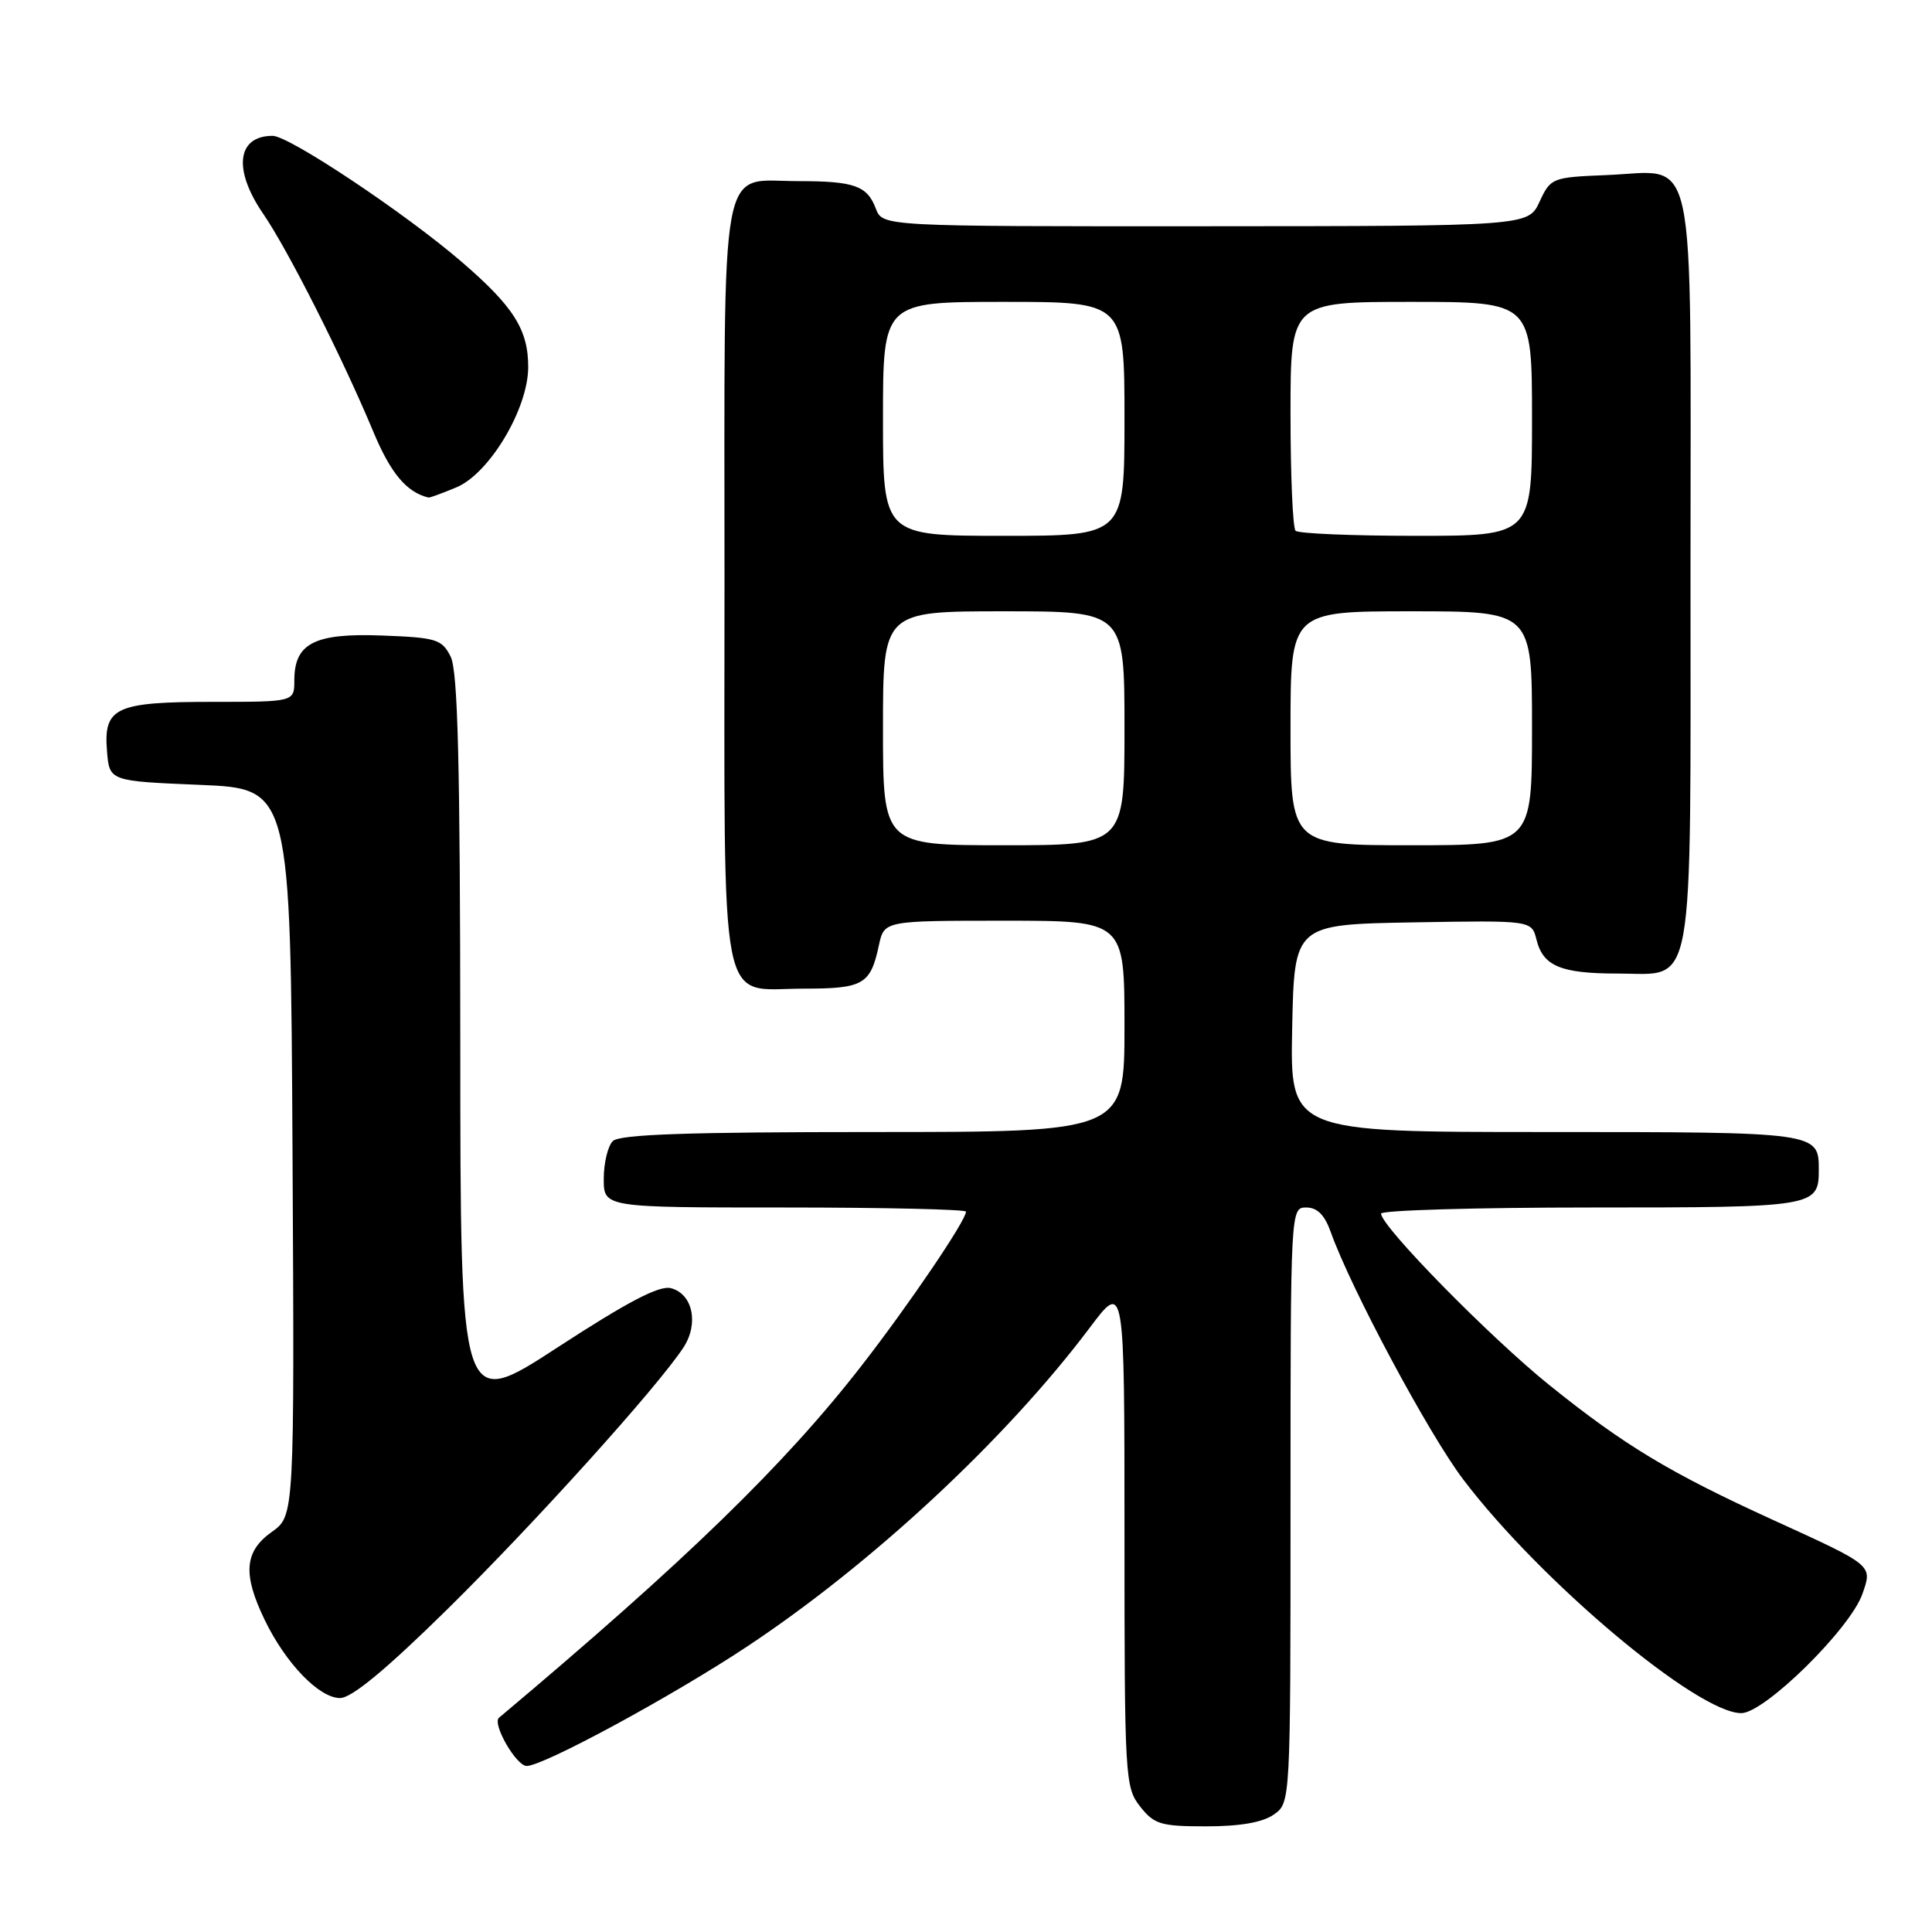 <?xml version="1.0" encoding="UTF-8" standalone="no"?>
<!DOCTYPE svg PUBLIC "-//W3C//DTD SVG 1.1//EN" "http://www.w3.org/Graphics/SVG/1.1/DTD/svg11.dtd" >
<svg xmlns="http://www.w3.org/2000/svg" xmlns:xlink="http://www.w3.org/1999/xlink" version="1.1" viewBox="0 0 256 256">
 <g >
 <path fill="currentColor"
d=" M 168.78 240.44 C 171.00 238.89 171.00 238.89 171.00 199.44 C 171.00 160.12 171.01 160.00 173.09 160.00 C 174.54 160.00 175.53 160.99 176.33 163.25 C 178.99 170.73 189.29 189.97 193.88 196.03 C 204.10 209.51 224.91 227.00 230.73 227.00 C 233.81 227.00 245.17 215.82 246.78 211.20 C 248.12 207.36 248.28 207.49 235.00 201.43 C 221.26 195.16 215.24 191.53 205.32 183.55 C 197.46 177.23 183.00 162.50 183.00 160.81 C 183.00 160.37 195.51 160.00 210.80 160.00 C 240.51 160.00 241.00 159.92 241.00 155.00 C 241.00 150.01 240.91 150.00 204.77 150.00 C 170.94 150.00 170.94 150.00 171.22 136.25 C 171.50 122.50 171.50 122.50 187.22 122.22 C 202.95 121.95 202.95 121.95 203.59 124.50 C 204.47 128.03 206.81 129.00 214.38 129.00 C 224.68 129.00 224.00 132.78 224.00 75.43 C 224.00 18.02 225.00 22.72 212.87 23.20 C 205.65 23.49 205.47 23.57 204.00 26.73 C 202.50 29.96 202.50 29.96 159.73 29.98 C 116.95 30.00 116.95 30.00 116.05 27.64 C 114.90 24.60 113.20 24.00 105.75 24.00 C 95.20 24.00 96.00 19.64 96.00 77.33 C 96.00 135.62 95.09 131.00 106.53 131.00 C 114.41 131.00 115.35 130.45 116.46 125.25 C 117.16 122.00 117.16 122.00 133.08 122.00 C 149.00 122.00 149.00 122.00 149.00 136.00 C 149.00 150.00 149.00 150.00 115.70 150.00 C 91.13 150.00 82.09 150.31 81.20 151.20 C 80.54 151.86 80.00 154.11 80.00 156.20 C 80.00 160.00 80.00 160.00 104.00 160.00 C 117.20 160.00 128.00 160.25 128.00 160.55 C 128.00 161.73 120.41 172.92 114.13 181.00 C 103.93 194.12 90.80 206.87 66.12 227.61 C 65.18 228.40 68.40 234.00 69.79 234.00 C 72.00 234.00 89.03 224.78 98.94 218.21 C 115.52 207.23 133.30 190.69 144.39 175.94 C 149.00 169.80 149.00 169.80 149.00 203.27 C 149.00 235.61 149.07 236.82 151.07 239.37 C 152.94 241.74 153.80 242.00 159.85 242.00 C 164.30 242.00 167.30 241.48 168.78 240.44 Z  M 59.26 213.25 C 70.77 201.92 87.13 183.79 90.56 178.55 C 92.63 175.39 91.79 171.44 88.90 170.69 C 87.37 170.29 83.20 172.47 73.89 178.53 C 61.00 186.93 61.00 186.93 60.99 138.22 C 60.97 101.02 60.67 88.91 59.71 87.00 C 58.55 84.70 57.83 84.48 50.60 84.21 C 41.67 83.87 39.00 85.24 39.00 90.15 C 39.00 93.00 39.00 93.00 28.19 93.00 C 15.29 93.00 13.70 93.74 14.18 99.54 C 14.50 103.50 14.50 103.50 26.50 104.00 C 38.50 104.50 38.50 104.50 38.76 152.68 C 39.02 200.85 39.02 200.85 36.01 202.99 C 32.37 205.58 32.14 208.58 35.08 214.66 C 37.86 220.41 42.29 225.00 45.06 225.00 C 46.59 225.00 51.13 221.25 59.26 213.25 Z  M 60.47 64.58 C 64.85 62.75 69.98 54.17 69.99 48.65 C 70.00 43.69 68.06 40.62 61.13 34.66 C 53.65 28.22 38.31 18.00 36.13 18.00 C 31.40 18.00 30.85 22.46 34.87 28.32 C 38.14 33.08 45.34 47.32 49.44 57.14 C 51.76 62.72 53.87 65.23 56.78 65.93 C 56.94 65.97 58.60 65.36 60.47 64.58 Z  M 117.00 96.50 C 117.00 81.00 117.00 81.00 133.00 81.00 C 149.00 81.00 149.00 81.00 149.00 96.50 C 149.00 112.00 149.00 112.00 133.00 112.00 C 117.00 112.00 117.00 112.00 117.00 96.50 Z  M 171.00 96.50 C 171.00 81.00 171.00 81.00 187.00 81.00 C 203.00 81.00 203.00 81.00 203.00 96.50 C 203.00 112.00 203.00 112.00 187.00 112.00 C 171.00 112.00 171.00 112.00 171.00 96.50 Z  M 117.00 55.50 C 117.00 40.00 117.00 40.00 133.00 40.00 C 149.00 40.00 149.00 40.00 149.00 55.50 C 149.00 71.00 149.00 71.00 133.00 71.00 C 117.00 71.00 117.00 71.00 117.00 55.50 Z  M 171.67 70.33 C 171.30 69.97 171.00 62.99 171.00 54.83 C 171.00 40.00 171.00 40.00 187.00 40.00 C 203.00 40.00 203.00 40.00 203.00 55.50 C 203.00 71.00 203.00 71.00 187.67 71.00 C 179.23 71.00 172.03 70.70 171.67 70.33 Z "/>
</g>
</svg>